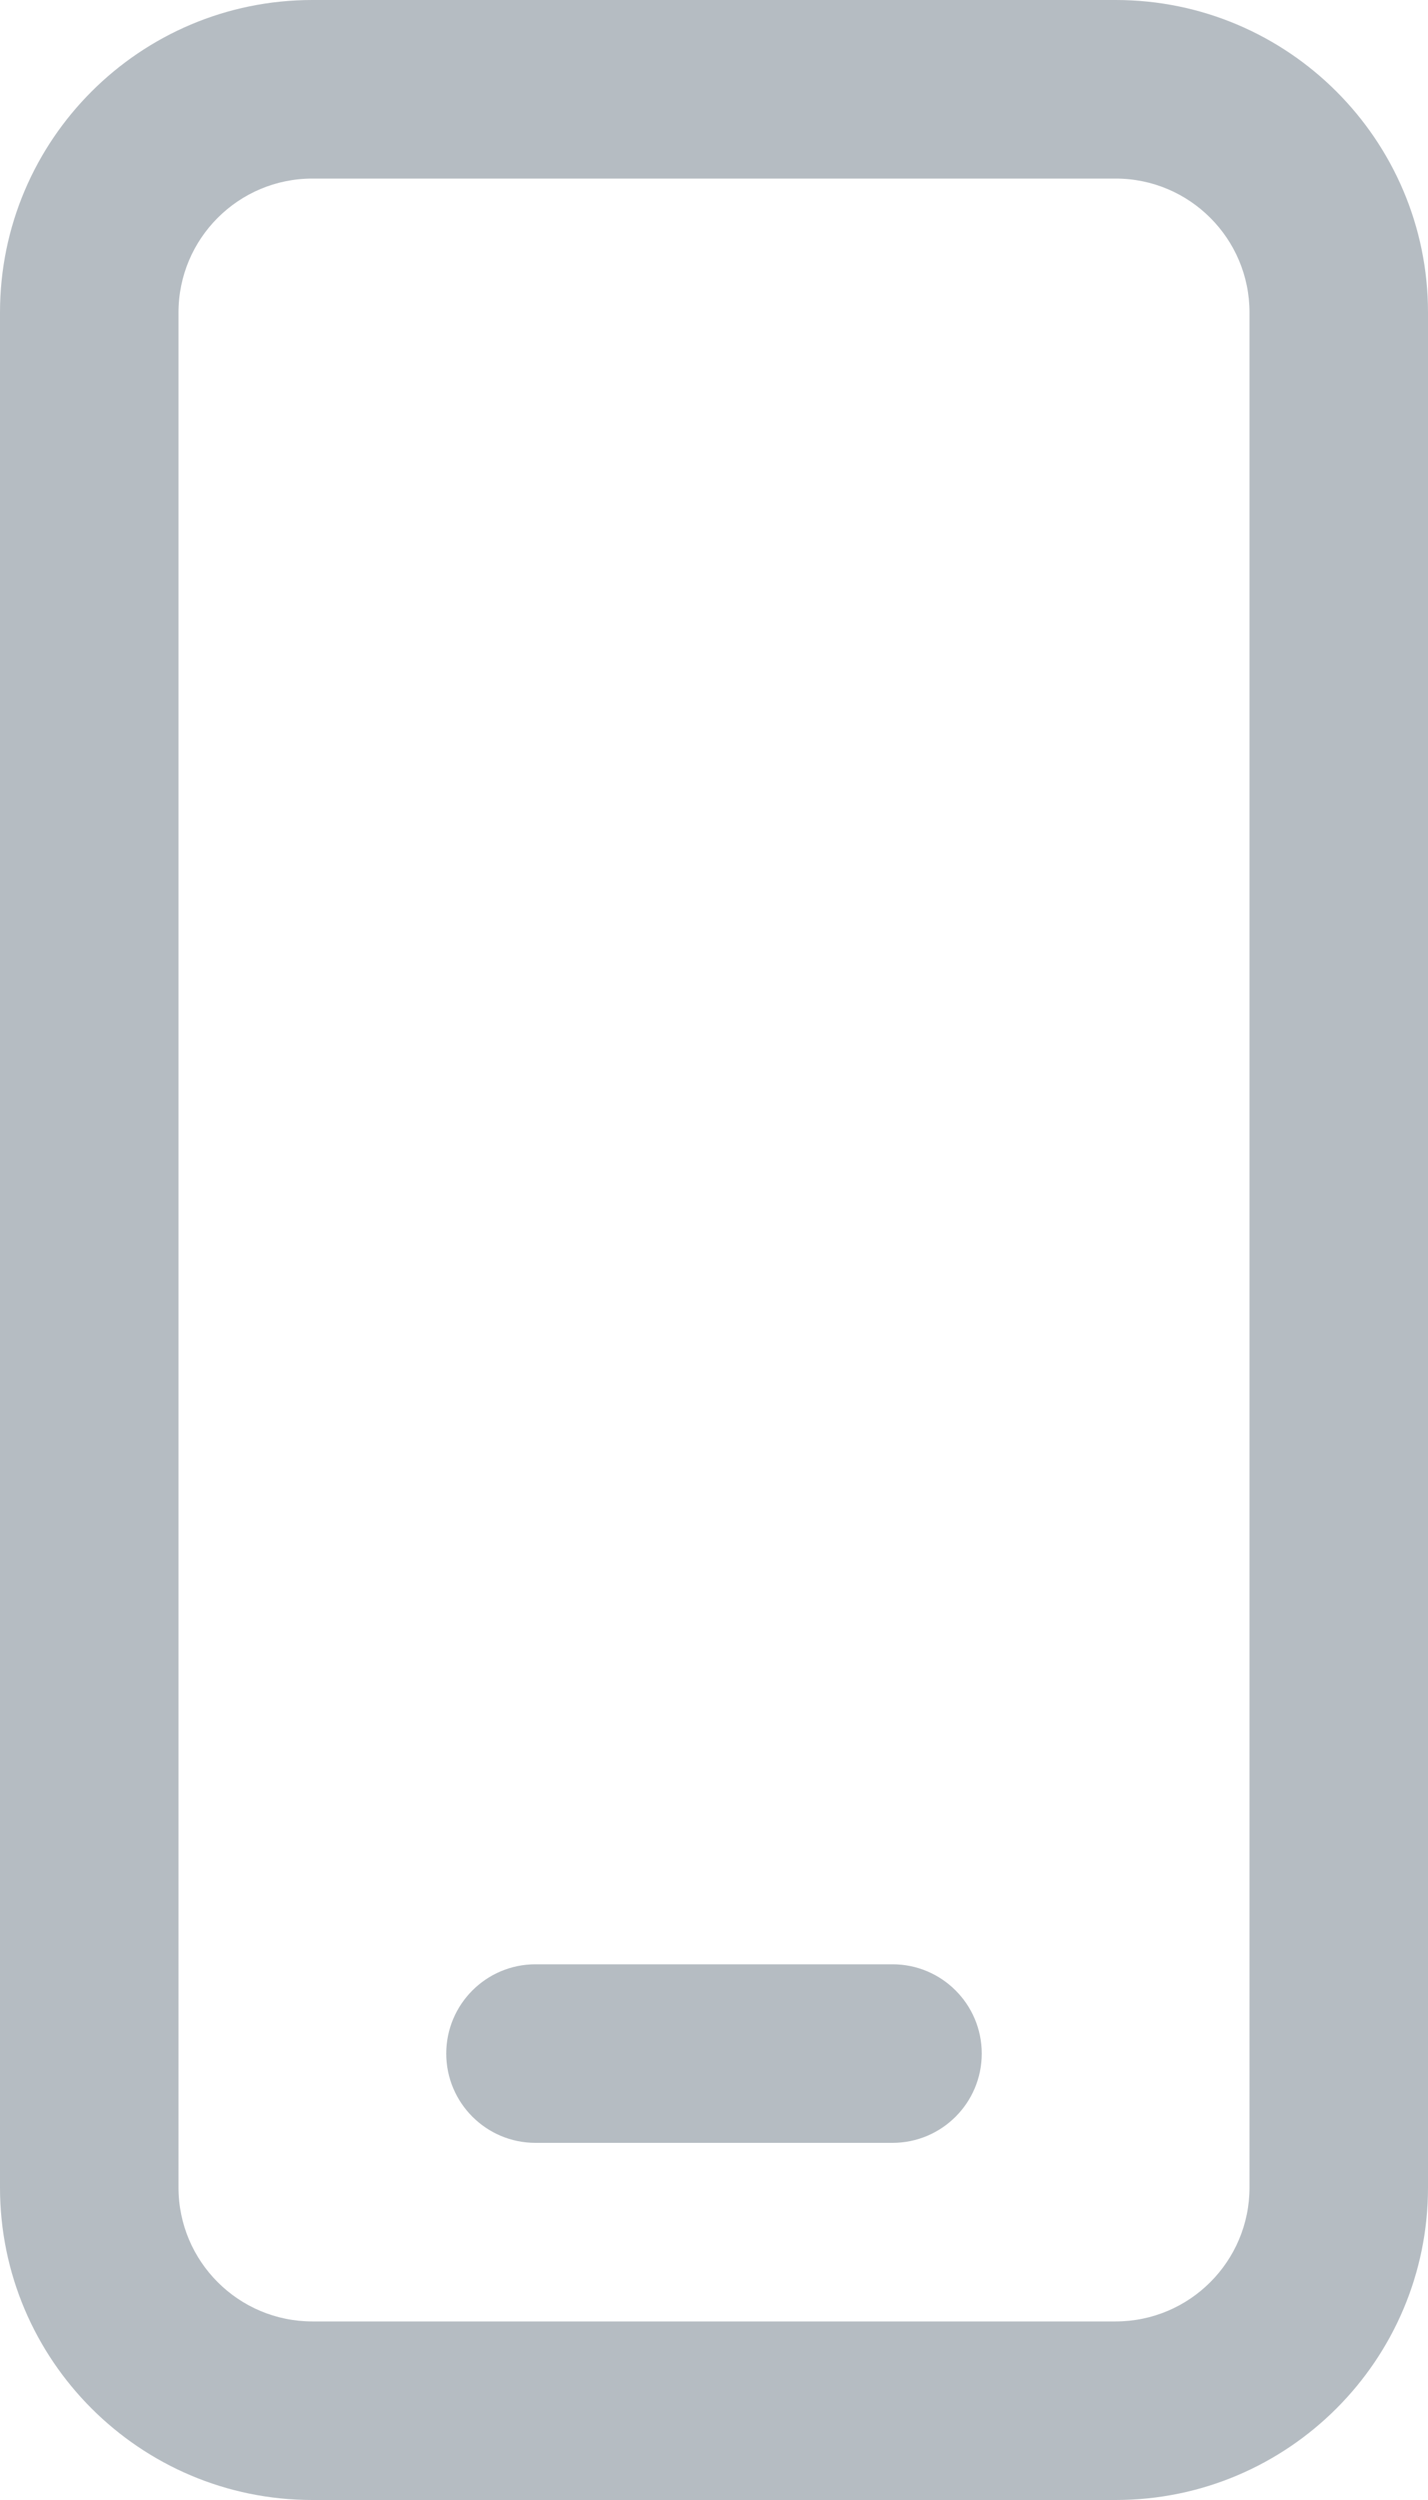 <svg width="8" height="14" viewBox="0 0 8 14" fill="none" xmlns="http://www.w3.org/2000/svg">
<path d="M3 11C2.724 11 2.5 11.224 2.5 11.5C2.5 11.776 2.724 12 3 12H5C5.276 12 5.5 11.776 5.5 11.5C5.5 11.224 5.276 11 5 11H3ZM1.75 0C0.784 0 0 0.784 0 1.75V12.25C0 13.216 0.784 14 1.75 14H6.25C7.216 14 8 13.216 8 12.25V1.75C8 0.784 7.216 0 6.25 0H1.75ZM1 1.75C1 1.336 1.336 1 1.75 1H6.25C6.664 1 7 1.336 7 1.75V12.25C7 12.664 6.664 13 6.25 13H1.75C1.336 13 1 12.664 1 12.25V1.75Z" fill="#B5BCC2"/>
</svg>
